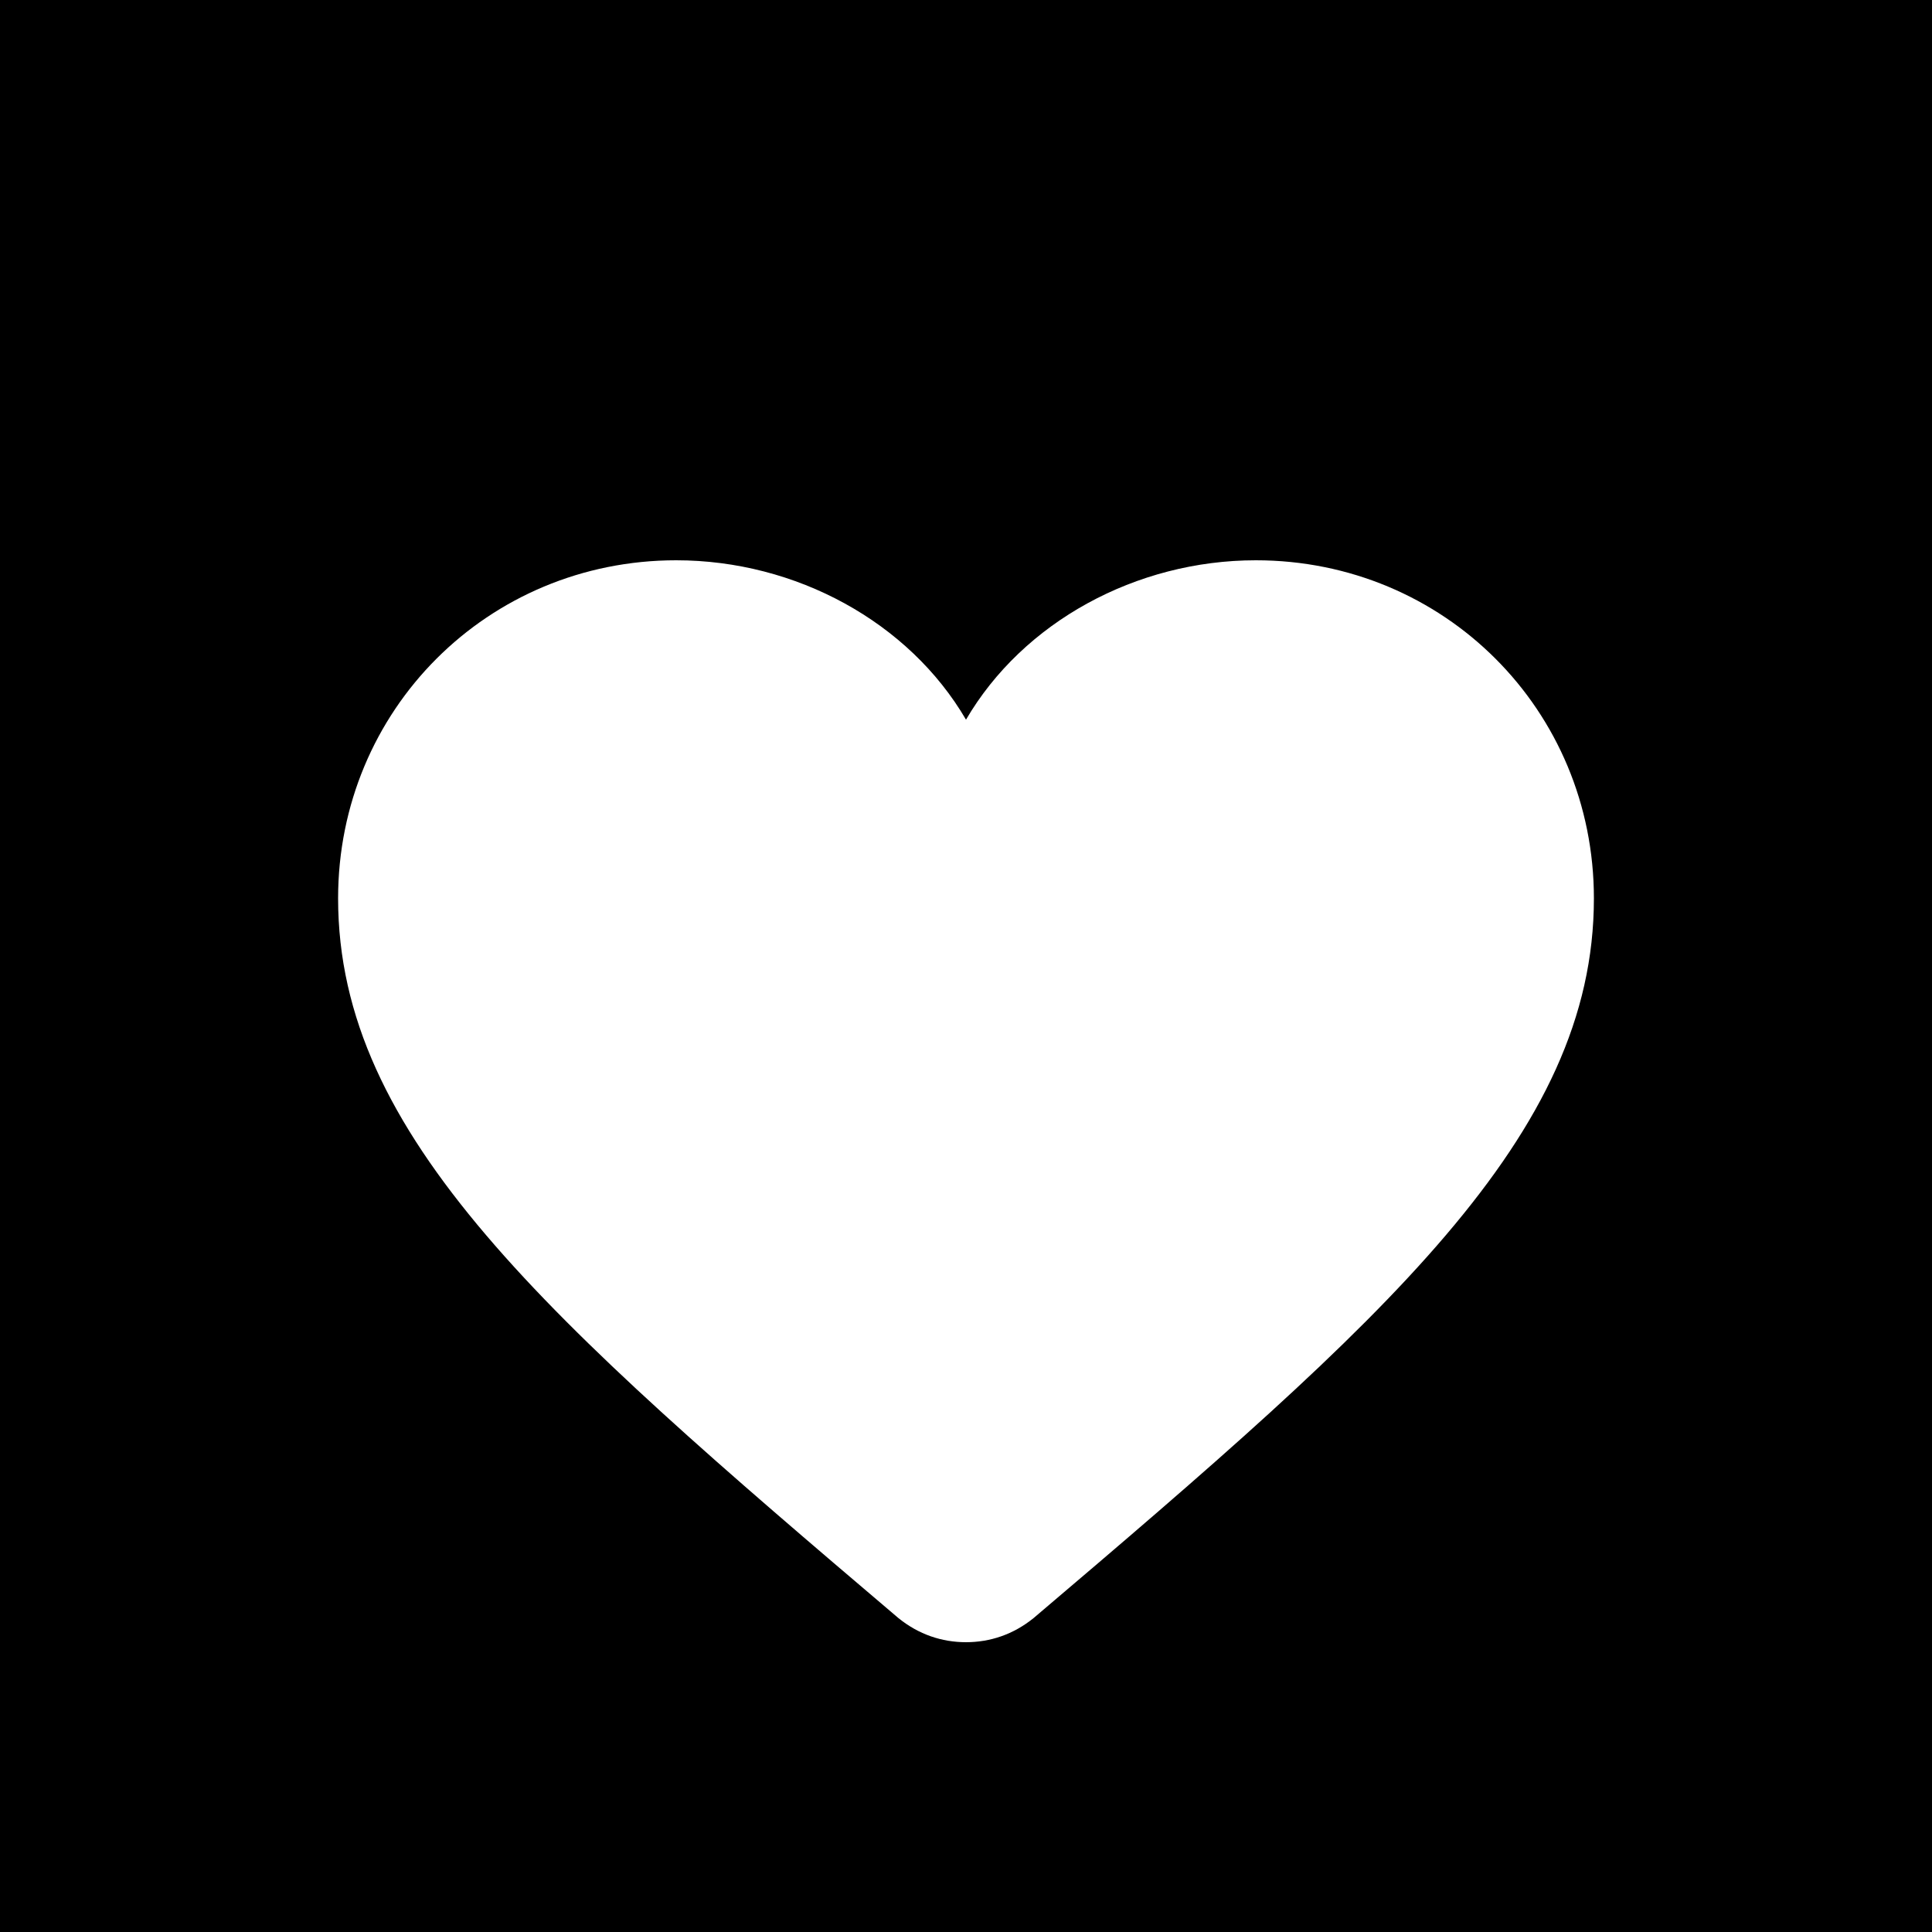 <?xml version="1.0" encoding="UTF-8"?>
<svg width="200" height="200" viewBox="0 0 200 200" xmlns="http://www.w3.org/2000/svg">
  <!-- Black square background -->
  <rect width="200" height="200" fill="black" />
  
  <!-- White heart -->
  <path d="M100 170C97.5 170 95.1 169.2 93 167.5C56.5 136.5 35 117.6 35 93C35 73.5 50.5 58 70 58C82.4 58 94.1 64.4 100 74.5C105.9 64.4 117.6 58 130 58C149.5 58 165 73.5 165 93C165 117.6 143.5 136.5 107 167.5C104.9 169.2 102.5 170 100 170Z" fill="white" />
</svg>
